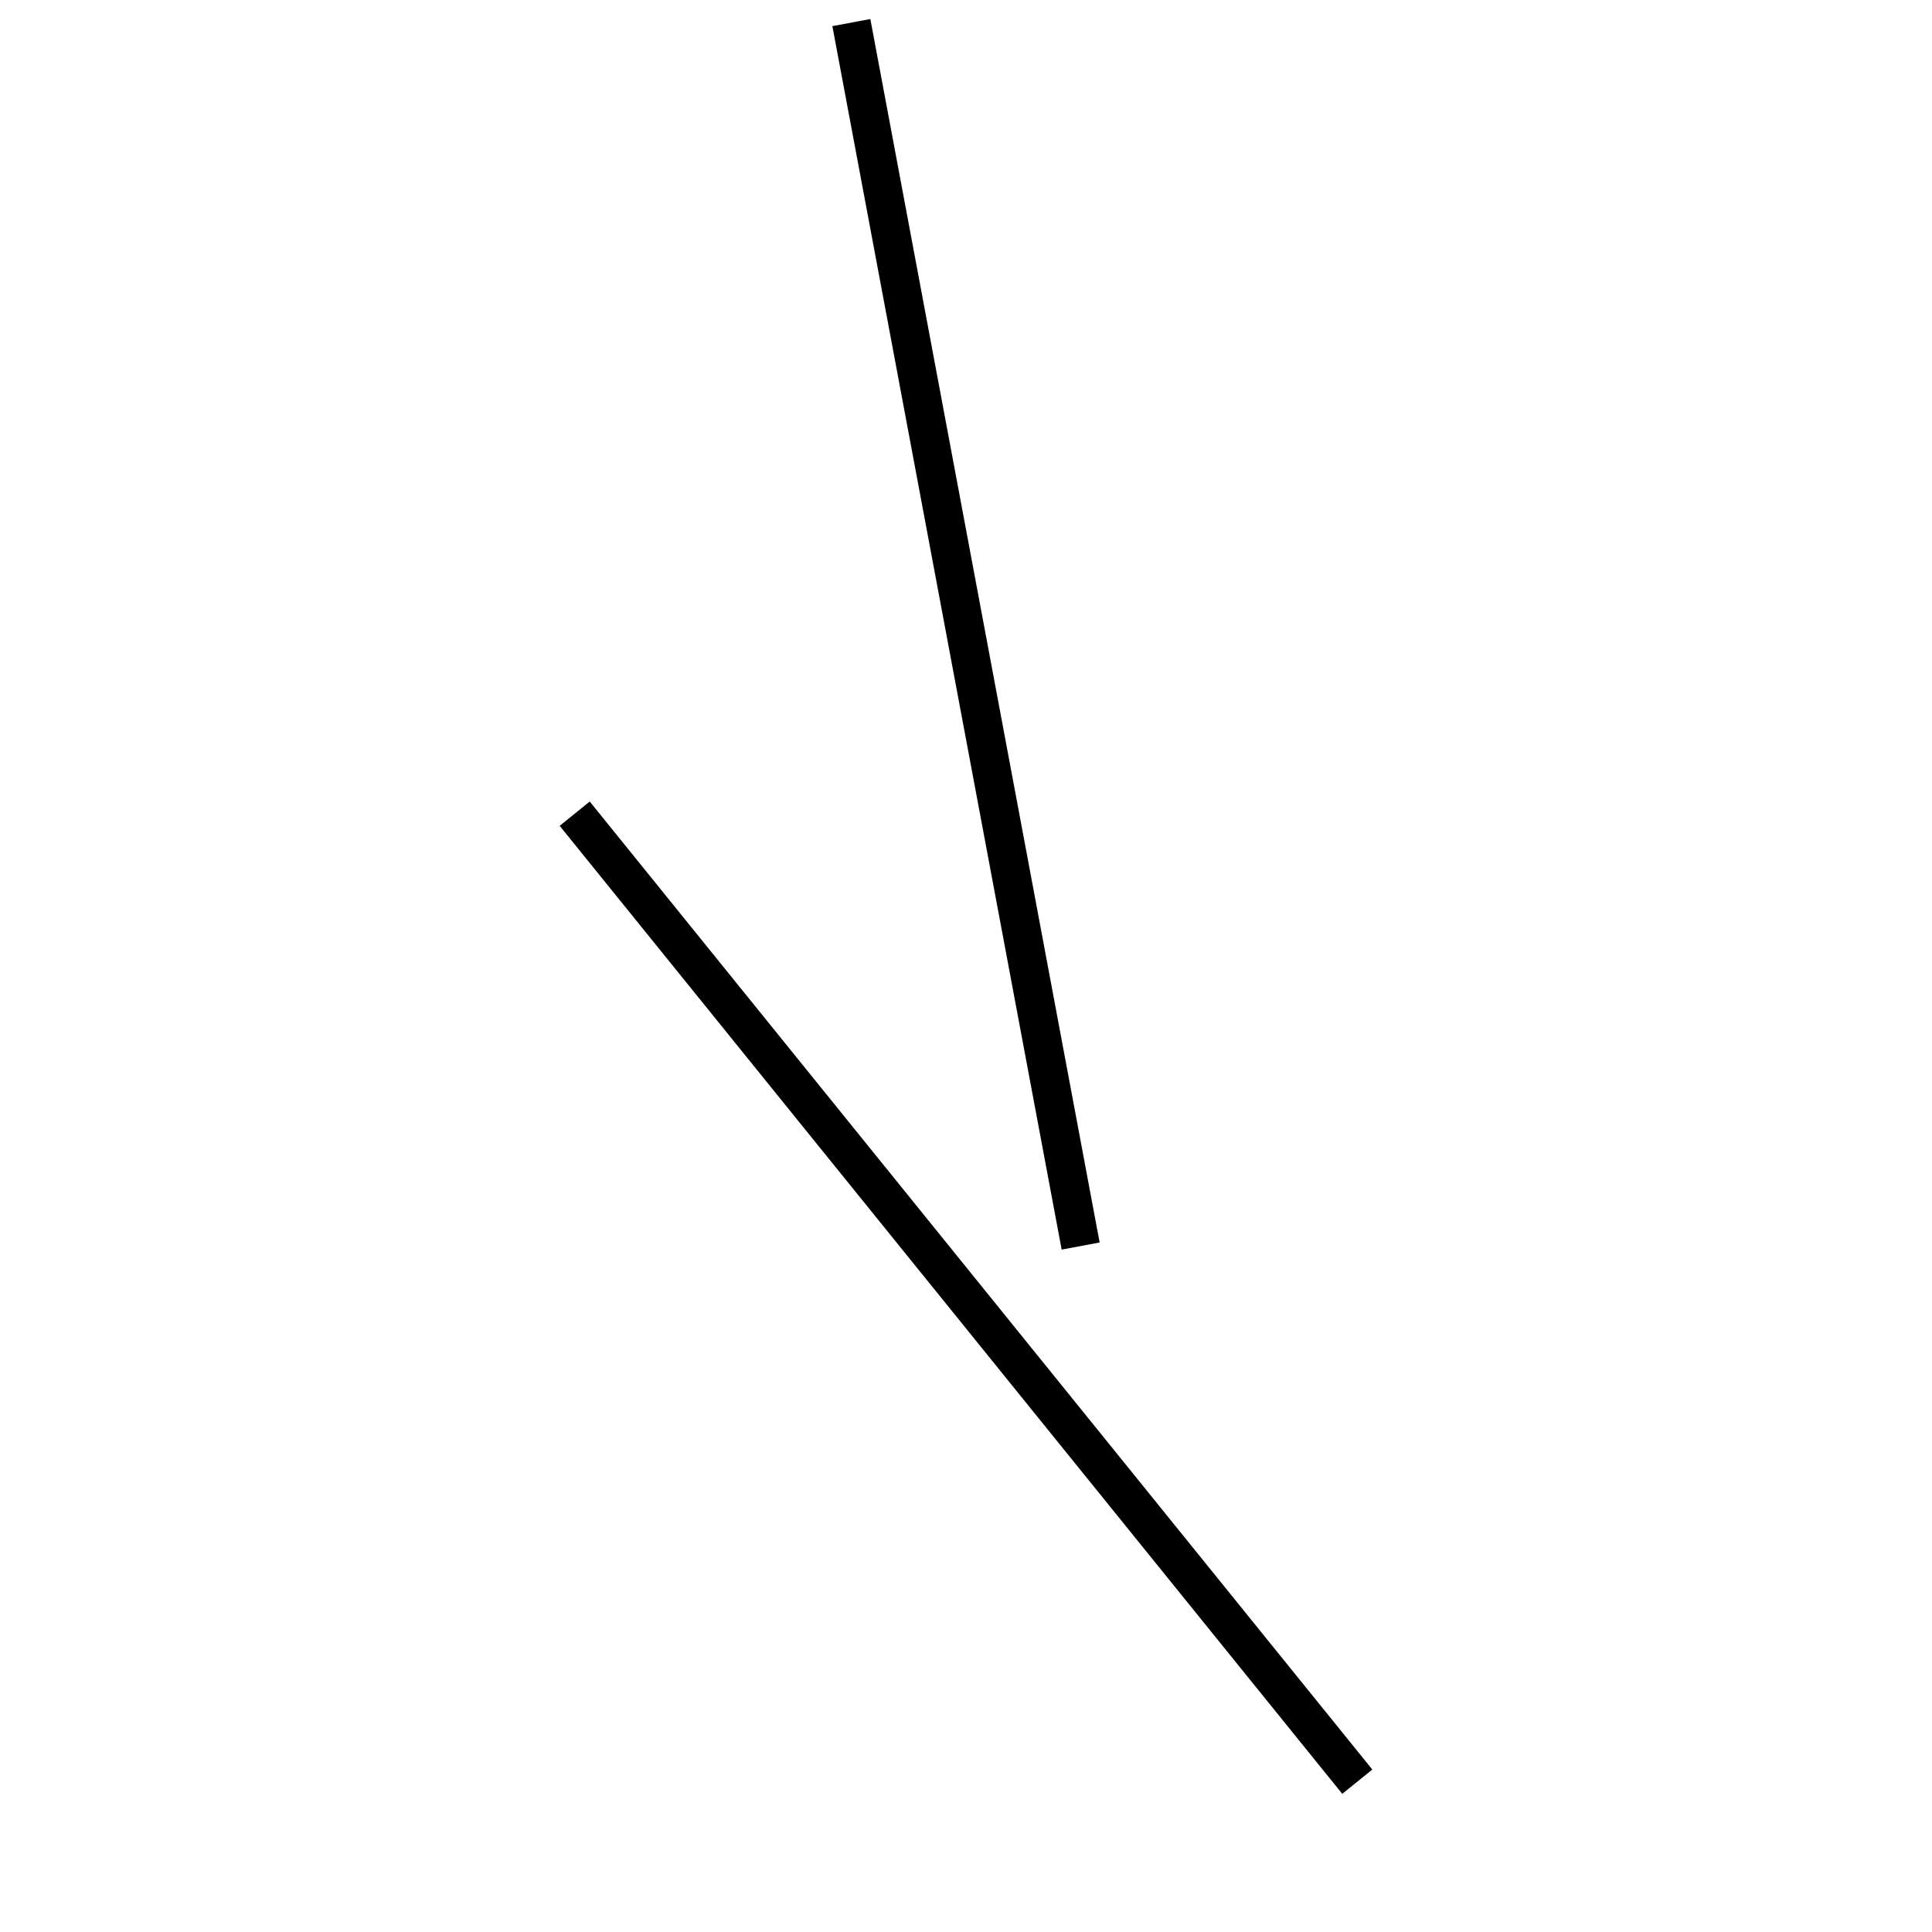 <!-- Este archivo es creado automaticamente por el generador de contenido del programa contornos version 1.1. Este elementos es el numero 767 de la serie actual-->
<svg xmlns="http://www.w3.org/2000/svg" height="100" width="100">
<line x1="29.747" y1="42.116" x2="70.253" y2="92.22" stroke-width="2" stroke="black" />
<line x1="55.934" y1="64.495" x2="44.066" y2="1.169" stroke-width="2" stroke="black" />
</svg>
